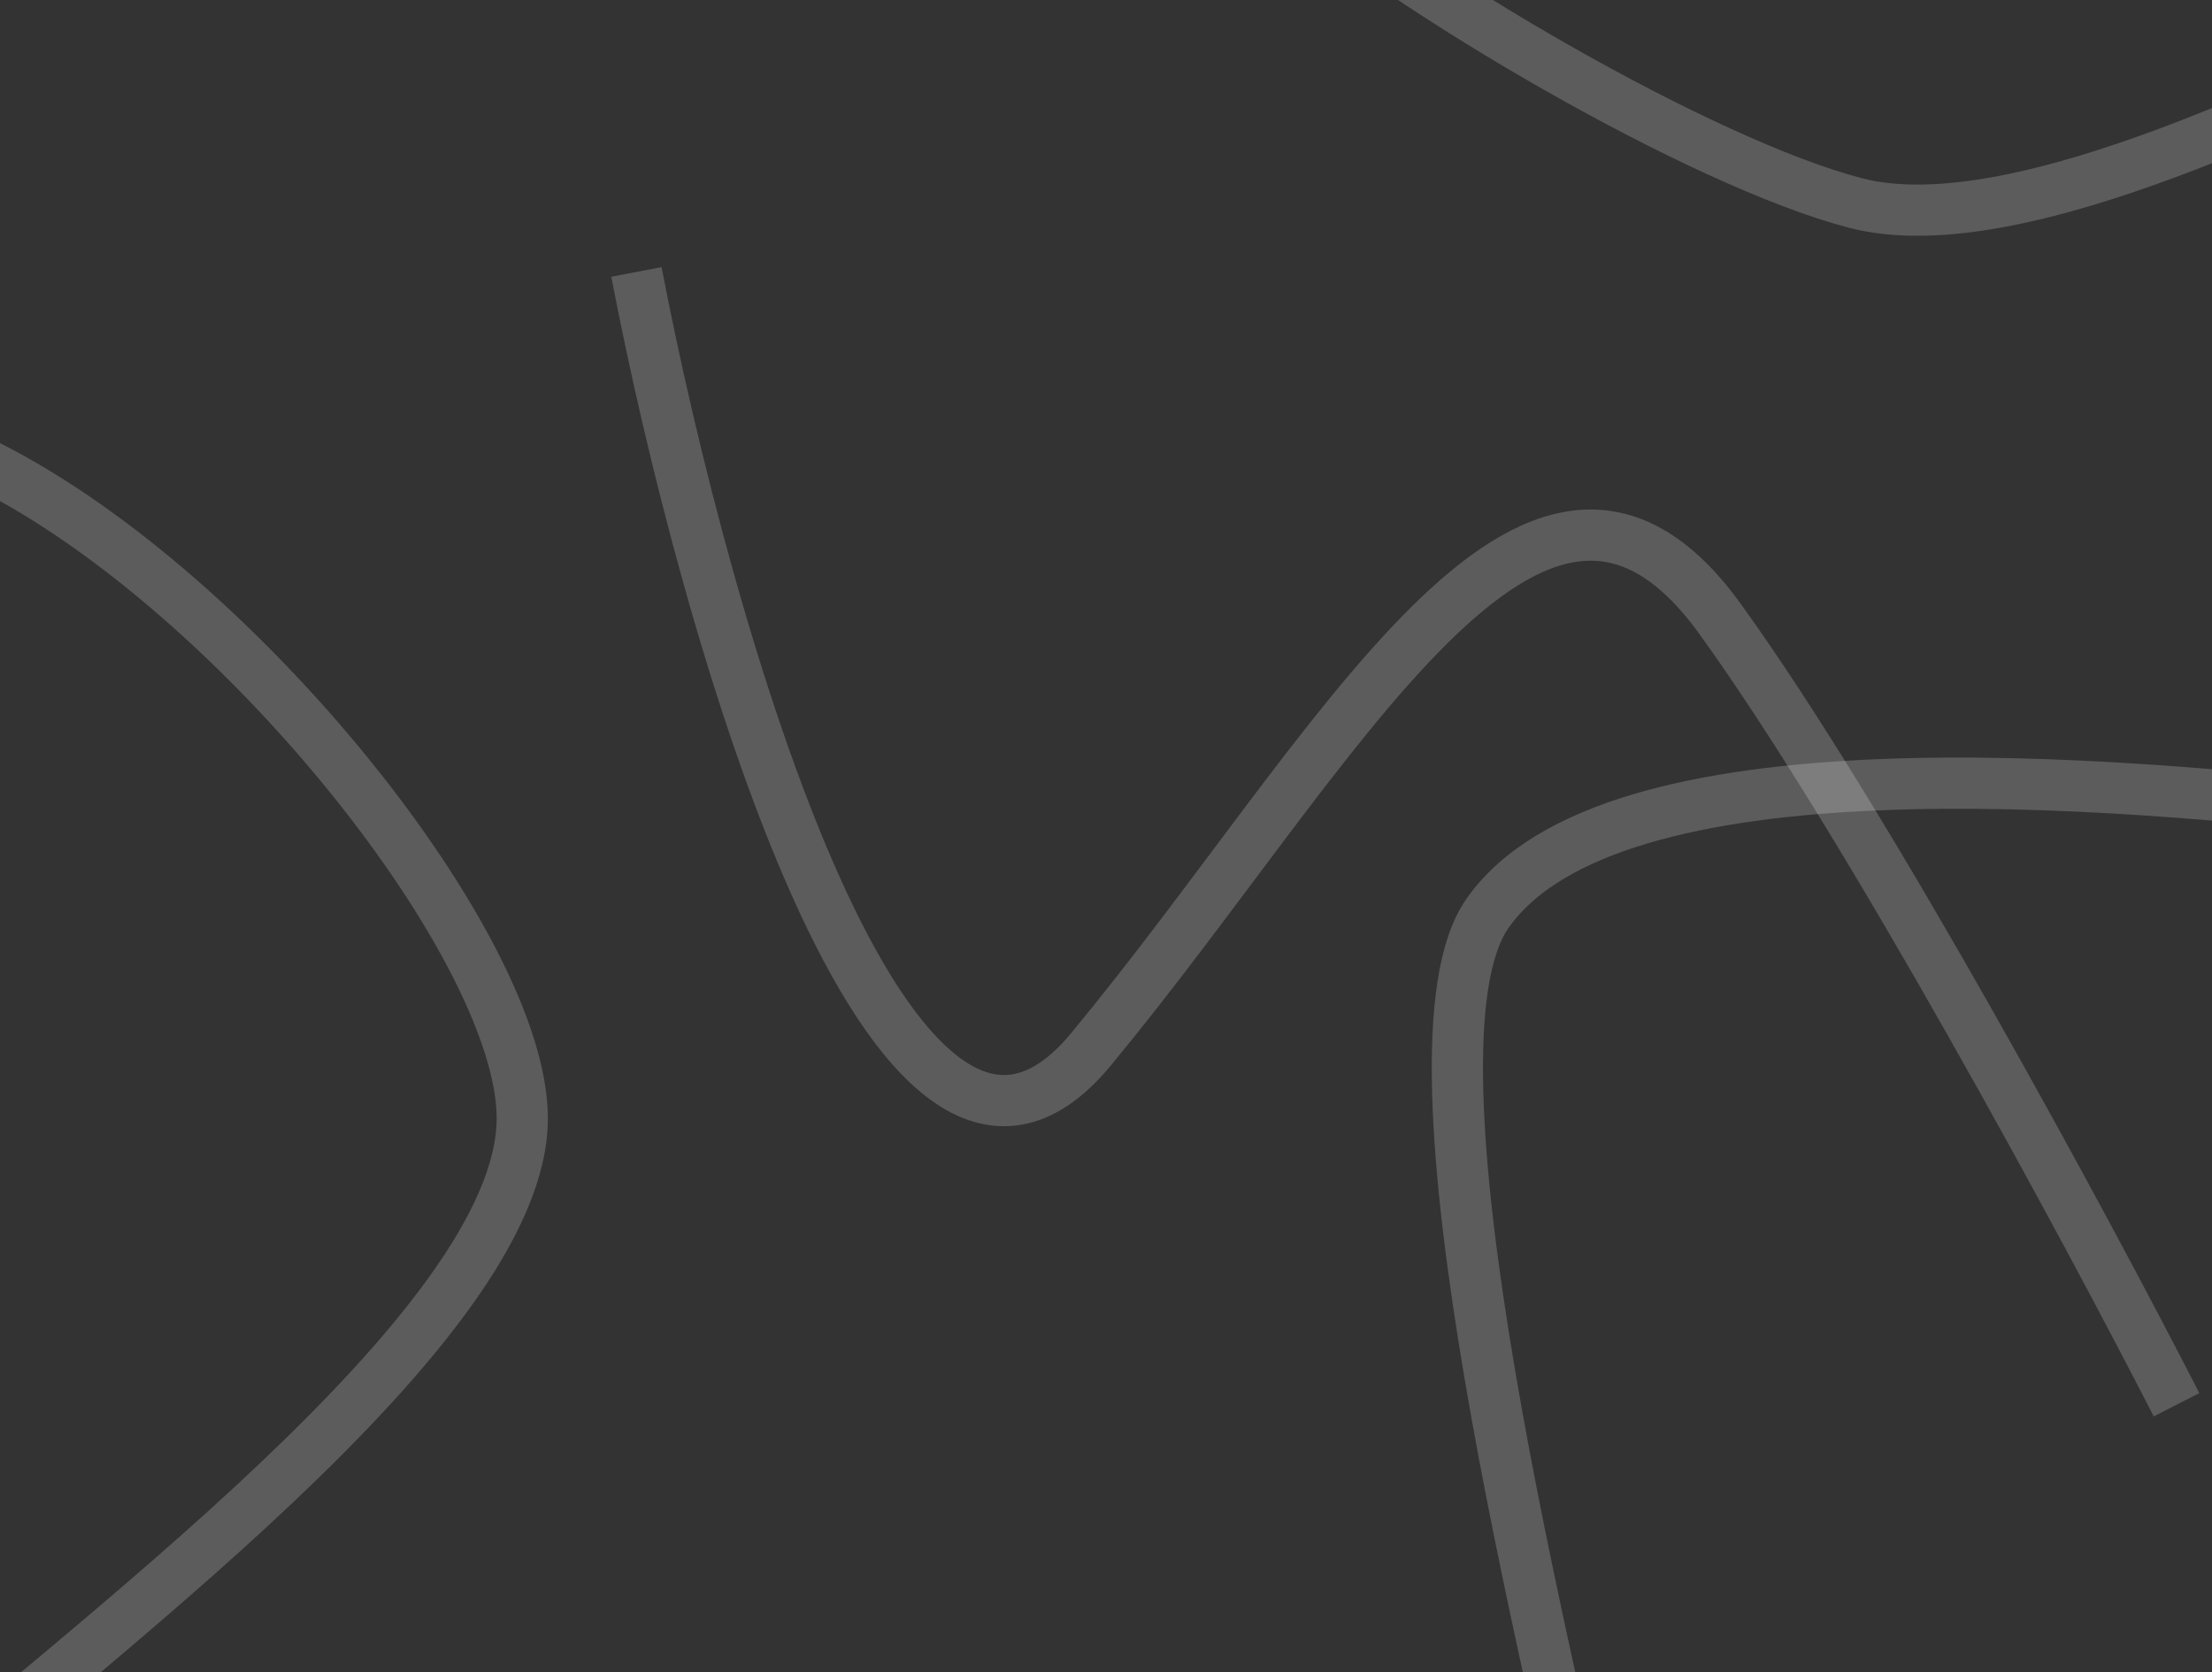 <svg width="648" height="490" viewBox="0 0 648 490" fill="none" xmlns="http://www.w3.org/2000/svg">
<rect x="0" y="0" width="648" height="490" fill="#333333" stroke="none"/>
<path d="M-3.491 136.467C70.336 173.697 152.998 277.904 152.998 327.662C152.998 388.869 23.221 482.678 -36.303 535.893L471.655 568.705C453.566 487.726 407.894 307.7 435.688 267.716C471.655 215.974 617.207 228.594 698.817 238.059L720.902 7.742C681.149 24.359 592.177 72.105 543.59 59.485C498.615 47.803 412.341 -2.564 375.742 -34.535" stroke="white" stroke-opacity="0.2" stroke-width="15"/>
<path d="M186.441 79.677C206.633 184.844 261.531 377.637 319.583 307.469C392.148 219.76 449.57 106.179 503.836 181.269C547.249 241.34 611.107 359.843 637.609 411.585" stroke="white" stroke-opacity="0.2" stroke-width="15"/>
</svg>
